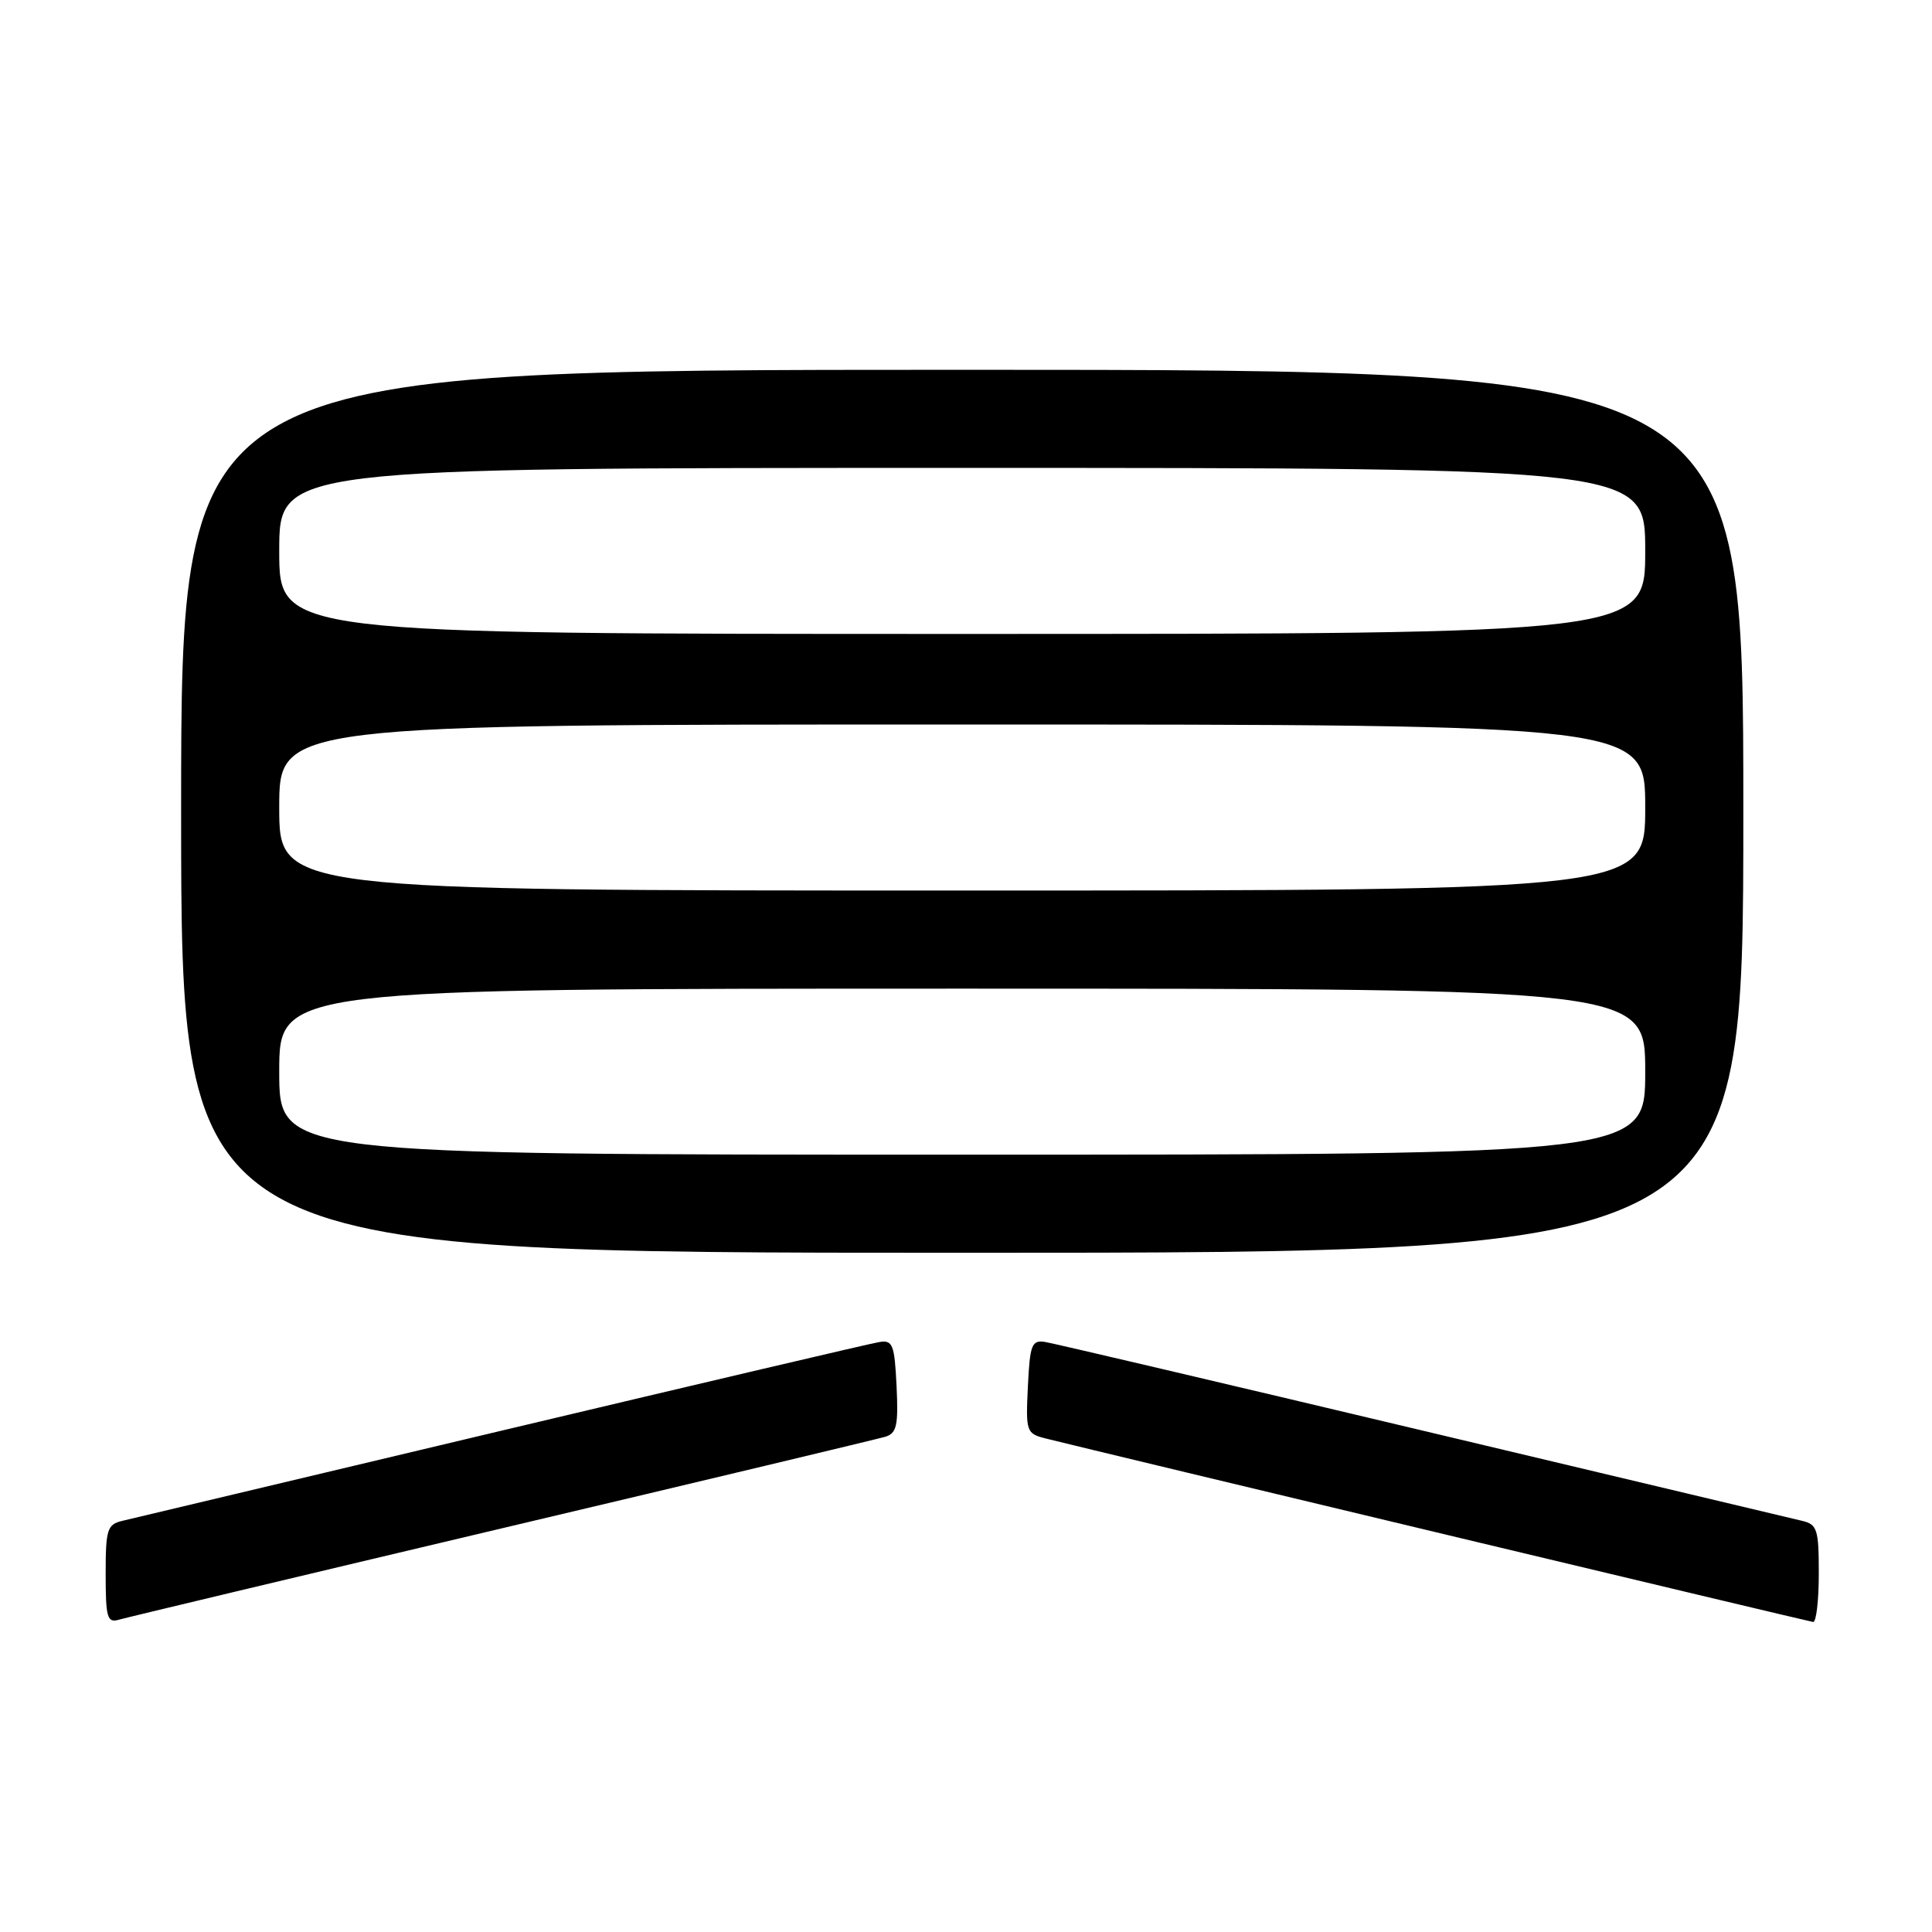 <?xml version="1.0" encoding="UTF-8" standalone="no"?>
<!DOCTYPE svg PUBLIC "-//W3C//DTD SVG 1.1//EN" "http://www.w3.org/Graphics/SVG/1.1/DTD/svg11.dtd" >
<svg xmlns="http://www.w3.org/2000/svg" xmlns:xlink="http://www.w3.org/1999/xlink" version="1.1" viewBox="0 0 256 256">
 <g >
 <path fill="currentColor"
d=" M 66.50 202.51 C 93.45 196.14 116.31 190.67 117.30 190.38 C 118.82 189.92 119.05 188.89 118.80 183.67 C 118.53 178.14 118.29 177.53 116.50 177.83 C 115.40 178.00 92.90 183.29 66.50 189.56 C 40.10 195.84 17.49 201.21 16.25 201.51 C 14.20 201.99 14.00 202.62 14.00 208.59 C 14.00 214.35 14.21 215.07 15.75 214.62 C 16.71 214.34 39.55 208.89 66.50 202.51 Z  M 241.00 208.52 C 241.00 202.62 240.80 201.99 238.75 201.51 C 237.51 201.21 214.90 195.84 188.50 189.56 C 162.10 183.28 139.60 178.00 138.50 177.82 C 136.71 177.53 136.47 178.14 136.20 183.72 C 135.91 189.77 135.98 189.96 138.66 190.63 C 145.72 192.40 239.59 214.84 240.25 214.92 C 240.66 214.96 241.00 212.08 241.00 208.52 Z  M 231.00 107.50 C 231.00 49.00 231.00 49.00 127.50 49.00 C 24.00 49.00 24.00 49.00 24.00 107.50 C 24.00 166.00 24.00 166.00 127.50 166.00 C 231.00 166.00 231.00 166.00 231.00 107.50 Z  M 37.00 142.00 C 37.00 131.00 37.00 131.00 127.50 131.00 C 218.00 131.00 218.00 131.00 218.00 142.00 C 218.00 153.00 218.00 153.00 127.50 153.00 C 37.00 153.00 37.00 153.00 37.00 142.00 Z  M 37.00 107.00 C 37.00 96.00 37.00 96.00 127.50 96.00 C 218.00 96.00 218.00 96.00 218.00 107.00 C 218.00 118.00 218.00 118.00 127.50 118.00 C 37.00 118.00 37.00 118.00 37.00 107.00 Z  M 37.00 73.00 C 37.00 62.00 37.00 62.00 127.50 62.00 C 218.00 62.00 218.00 62.00 218.00 73.00 C 218.00 84.00 218.00 84.00 127.50 84.00 C 37.00 84.00 37.00 84.00 37.00 73.00 Z "/>
</g>
</svg>